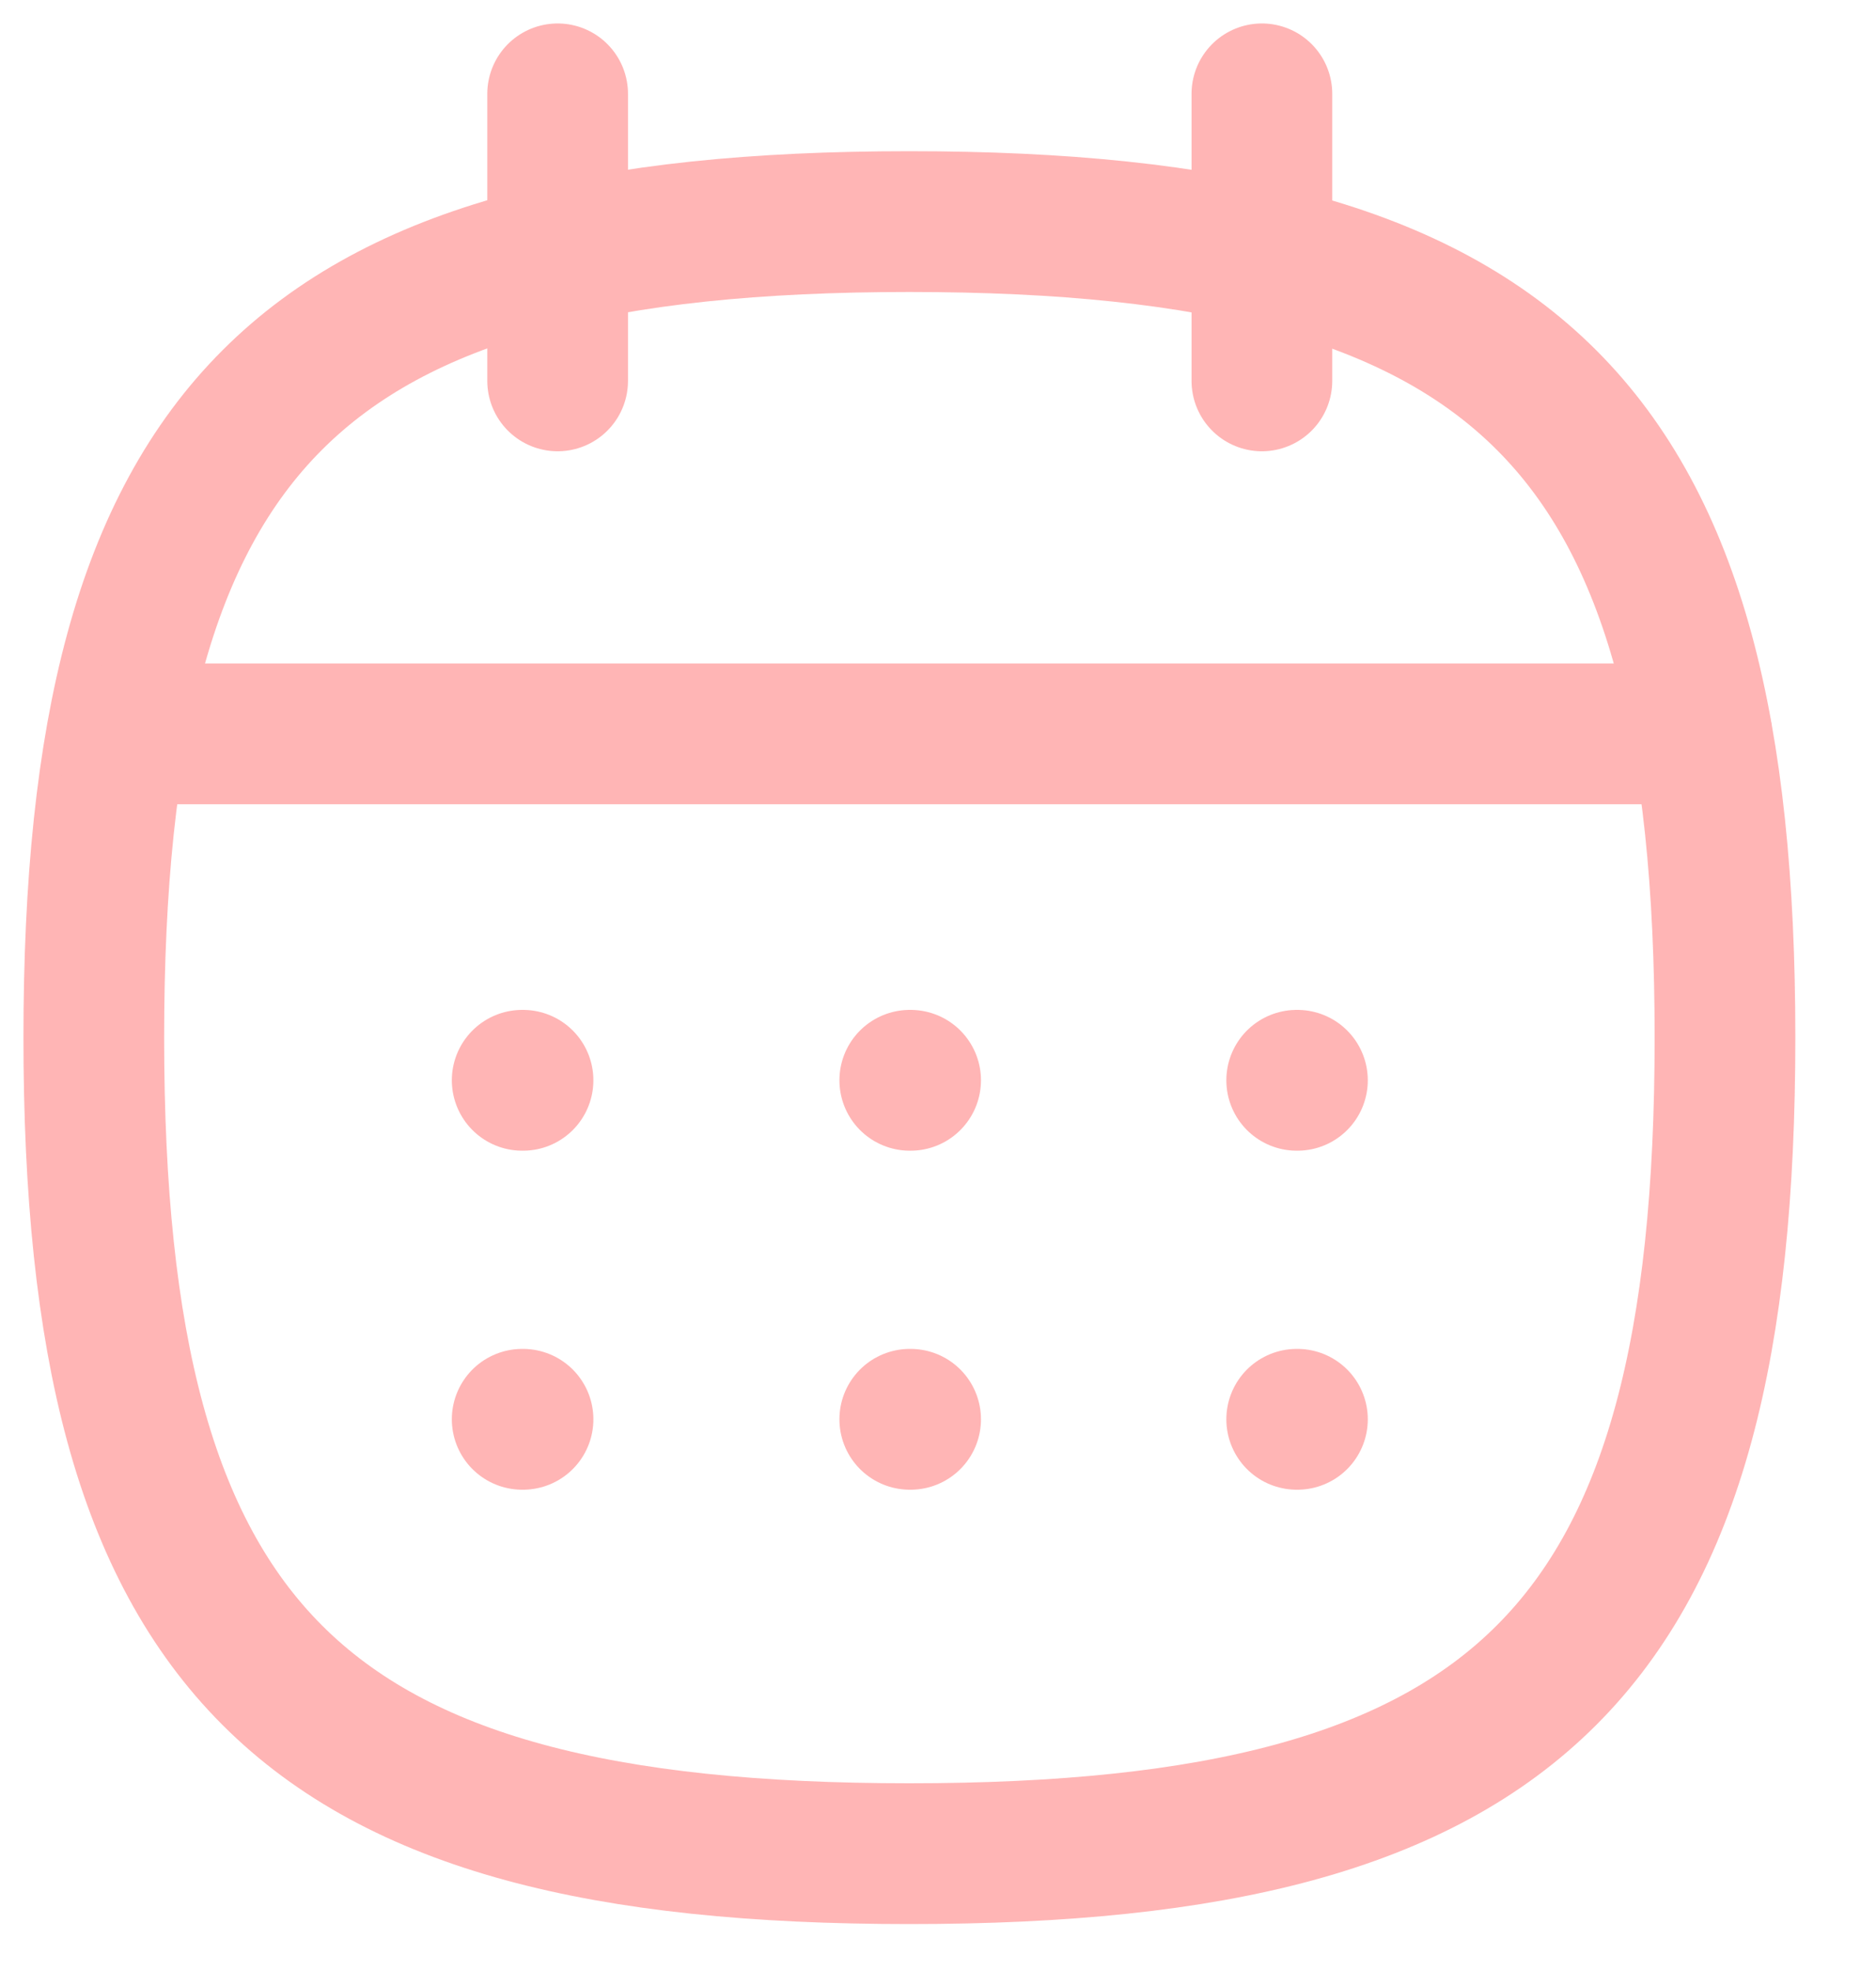 <svg width="20" height="21" viewBox="0 0 20 21" fill="none" xmlns="http://www.w3.org/2000/svg">
<path fill-rule="evenodd" clip-rule="evenodd" d="M1 11.055C1 4.534 3.174 2.361 9.694 2.361C16.216 2.361 18.39 4.534 18.39 11.055C18.39 17.576 16.216 19.75 9.694 19.75C3.174 19.75 1 17.576 1 11.055Z" stroke="#FFB5B5" stroke-width="1.5" stroke-linecap="round" stroke-linejoin="round"/>
<path d="M1.258 7.819H18.141" stroke="#FFB5B5" stroke-width="1.5" stroke-linecap="round" stroke-linejoin="round"/>
<path d="M13.824 11.51H13.832" stroke="#FFB5B5" stroke-width="1.5" stroke-linecap="round" stroke-linejoin="round"/>
<path d="M9.699 11.51H9.708" stroke="#FFB5B5" stroke-width="1.5" stroke-linecap="round" stroke-linejoin="round"/>
<path d="M5.567 11.51H5.576" stroke="#FFB5B5" stroke-width="1.5" stroke-linecap="round" stroke-linejoin="round"/>
<path d="M13.824 15.122H13.832" stroke="#FFB5B5" stroke-width="1.5" stroke-linecap="round" stroke-linejoin="round"/>
<path d="M9.699 15.122H9.708" stroke="#FFB5B5" stroke-width="1.5" stroke-linecap="round" stroke-linejoin="round"/>
<path d="M5.567 15.122H5.576" stroke="#FFB5B5" stroke-width="1.5" stroke-linecap="round" stroke-linejoin="round"/>
<path d="M13.453 1V4.058" stroke="#FFB5B5" stroke-width="1.5" stroke-linecap="round" stroke-linejoin="round"/>
<path d="M5.945 1V4.058" stroke="#FFB5B5" stroke-width="1.5" stroke-linecap="round" stroke-linejoin="round"/>
</svg>
